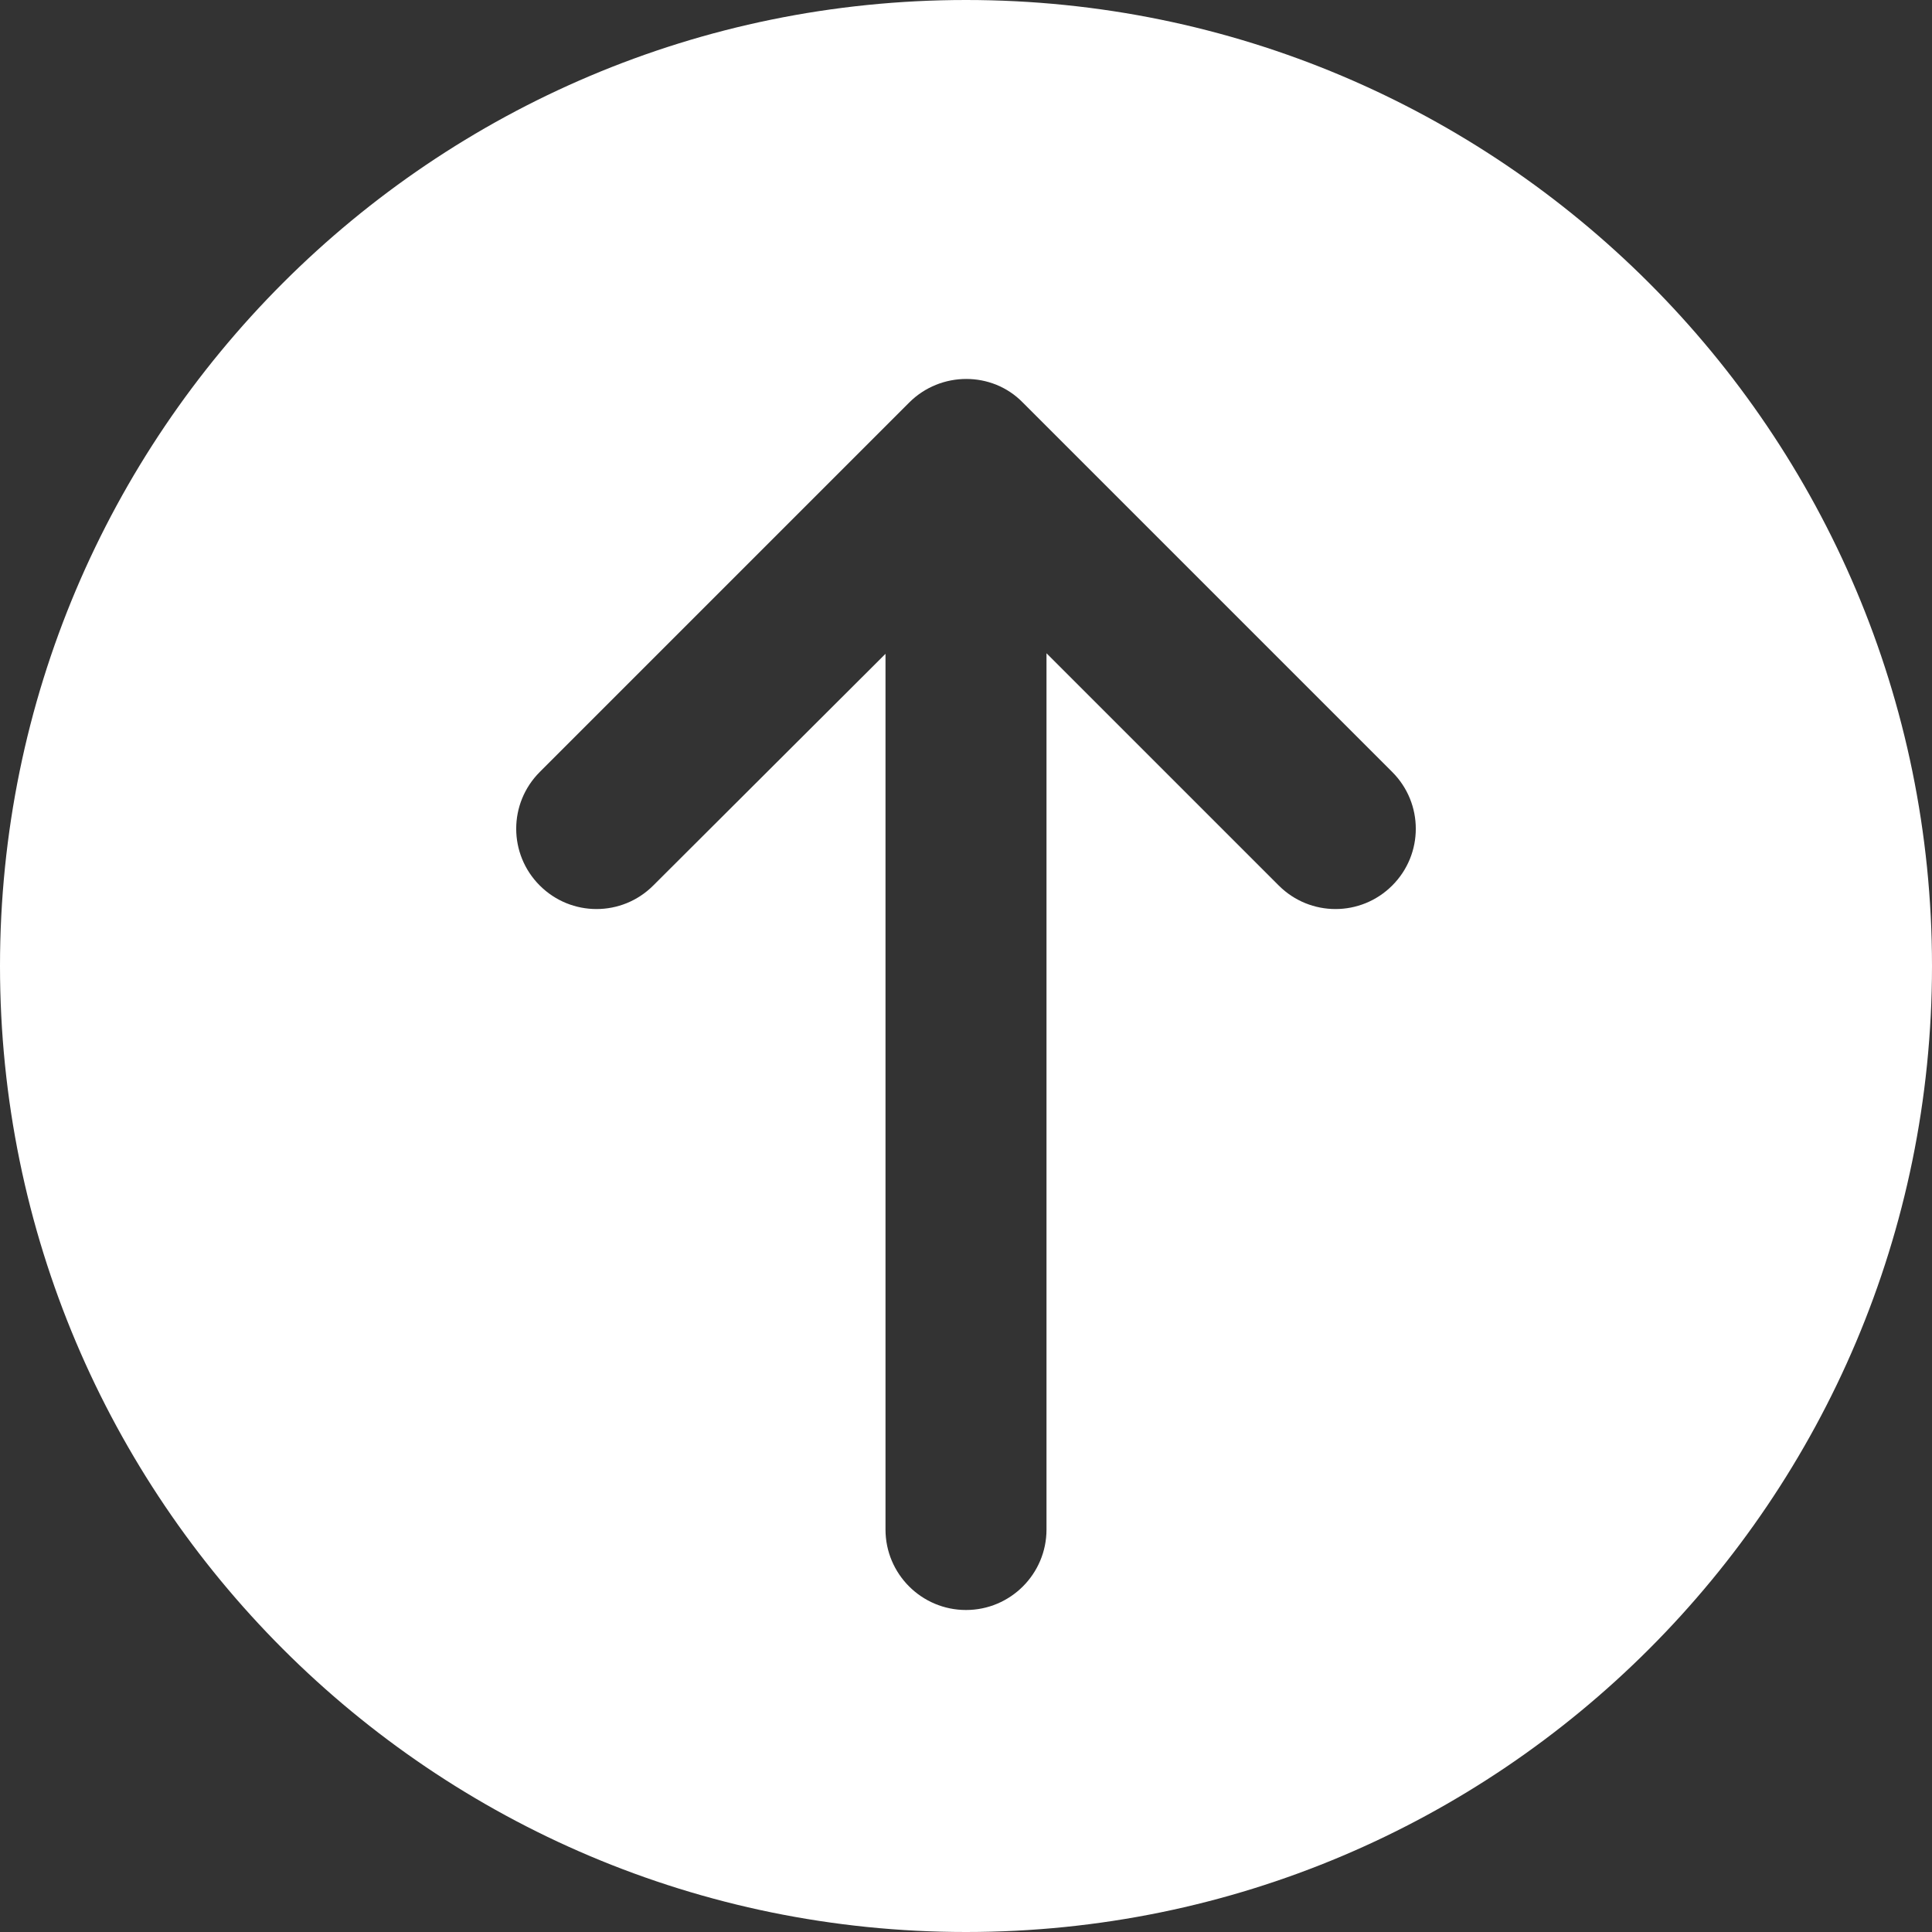 <?xml version="1.0" encoding="UTF-8"?>
<svg width="24px" height="24px" viewBox="0 0 24 24" version="1.1" xmlns="http://www.w3.org/2000/svg" xmlns:xlink="http://www.w3.org/1999/xlink">
    <rect x="0" y="0" width="24" height="24" fill="#333333" stroke="none"/>
    <!-- Generator: Sketch 55 (78076) - https://sketchapp.com -->
    <title>icon-top-of-page-white</title>
    <desc>Created with Sketch.</desc>
    <g id="icon-top-of-page" stroke="none" stroke-width="1" fill="none" fill-rule="evenodd">
        <path d="M13,8.115 L15.885,11 C16.275,11.39 16.905,11.39 17.295,11 C17.685,10.61 17.685,9.98 17.295,9.59 L12.705,5 C12.325,4.61 11.685,4.61 11.295,5 L6.705,9.59 C6.315,9.98 6.315,10.61 6.705,11 C7.095,11.39 7.725,11.39 8.115,11 L11,8.122 L11,19 C11,19.552 11.448,20 12,20 C12.552,20 13,19.552 13,19 L13,8.115 Z M12,24 C5.373,24 1.76747506e-13,18.627 1.76747506e-13,12 C1.76747506e-13,5.373 5.373,-1.27897692e-13 12,-1.27897692e-13 C18.627,-1.27897692e-13 24,5.373 24,12 C24,18.627 18.627,24 12,24 Z" id="icon/file/download_24px" fill="#FFFFFF" fill-rule="nonzero"></path>
    </g>
</svg>